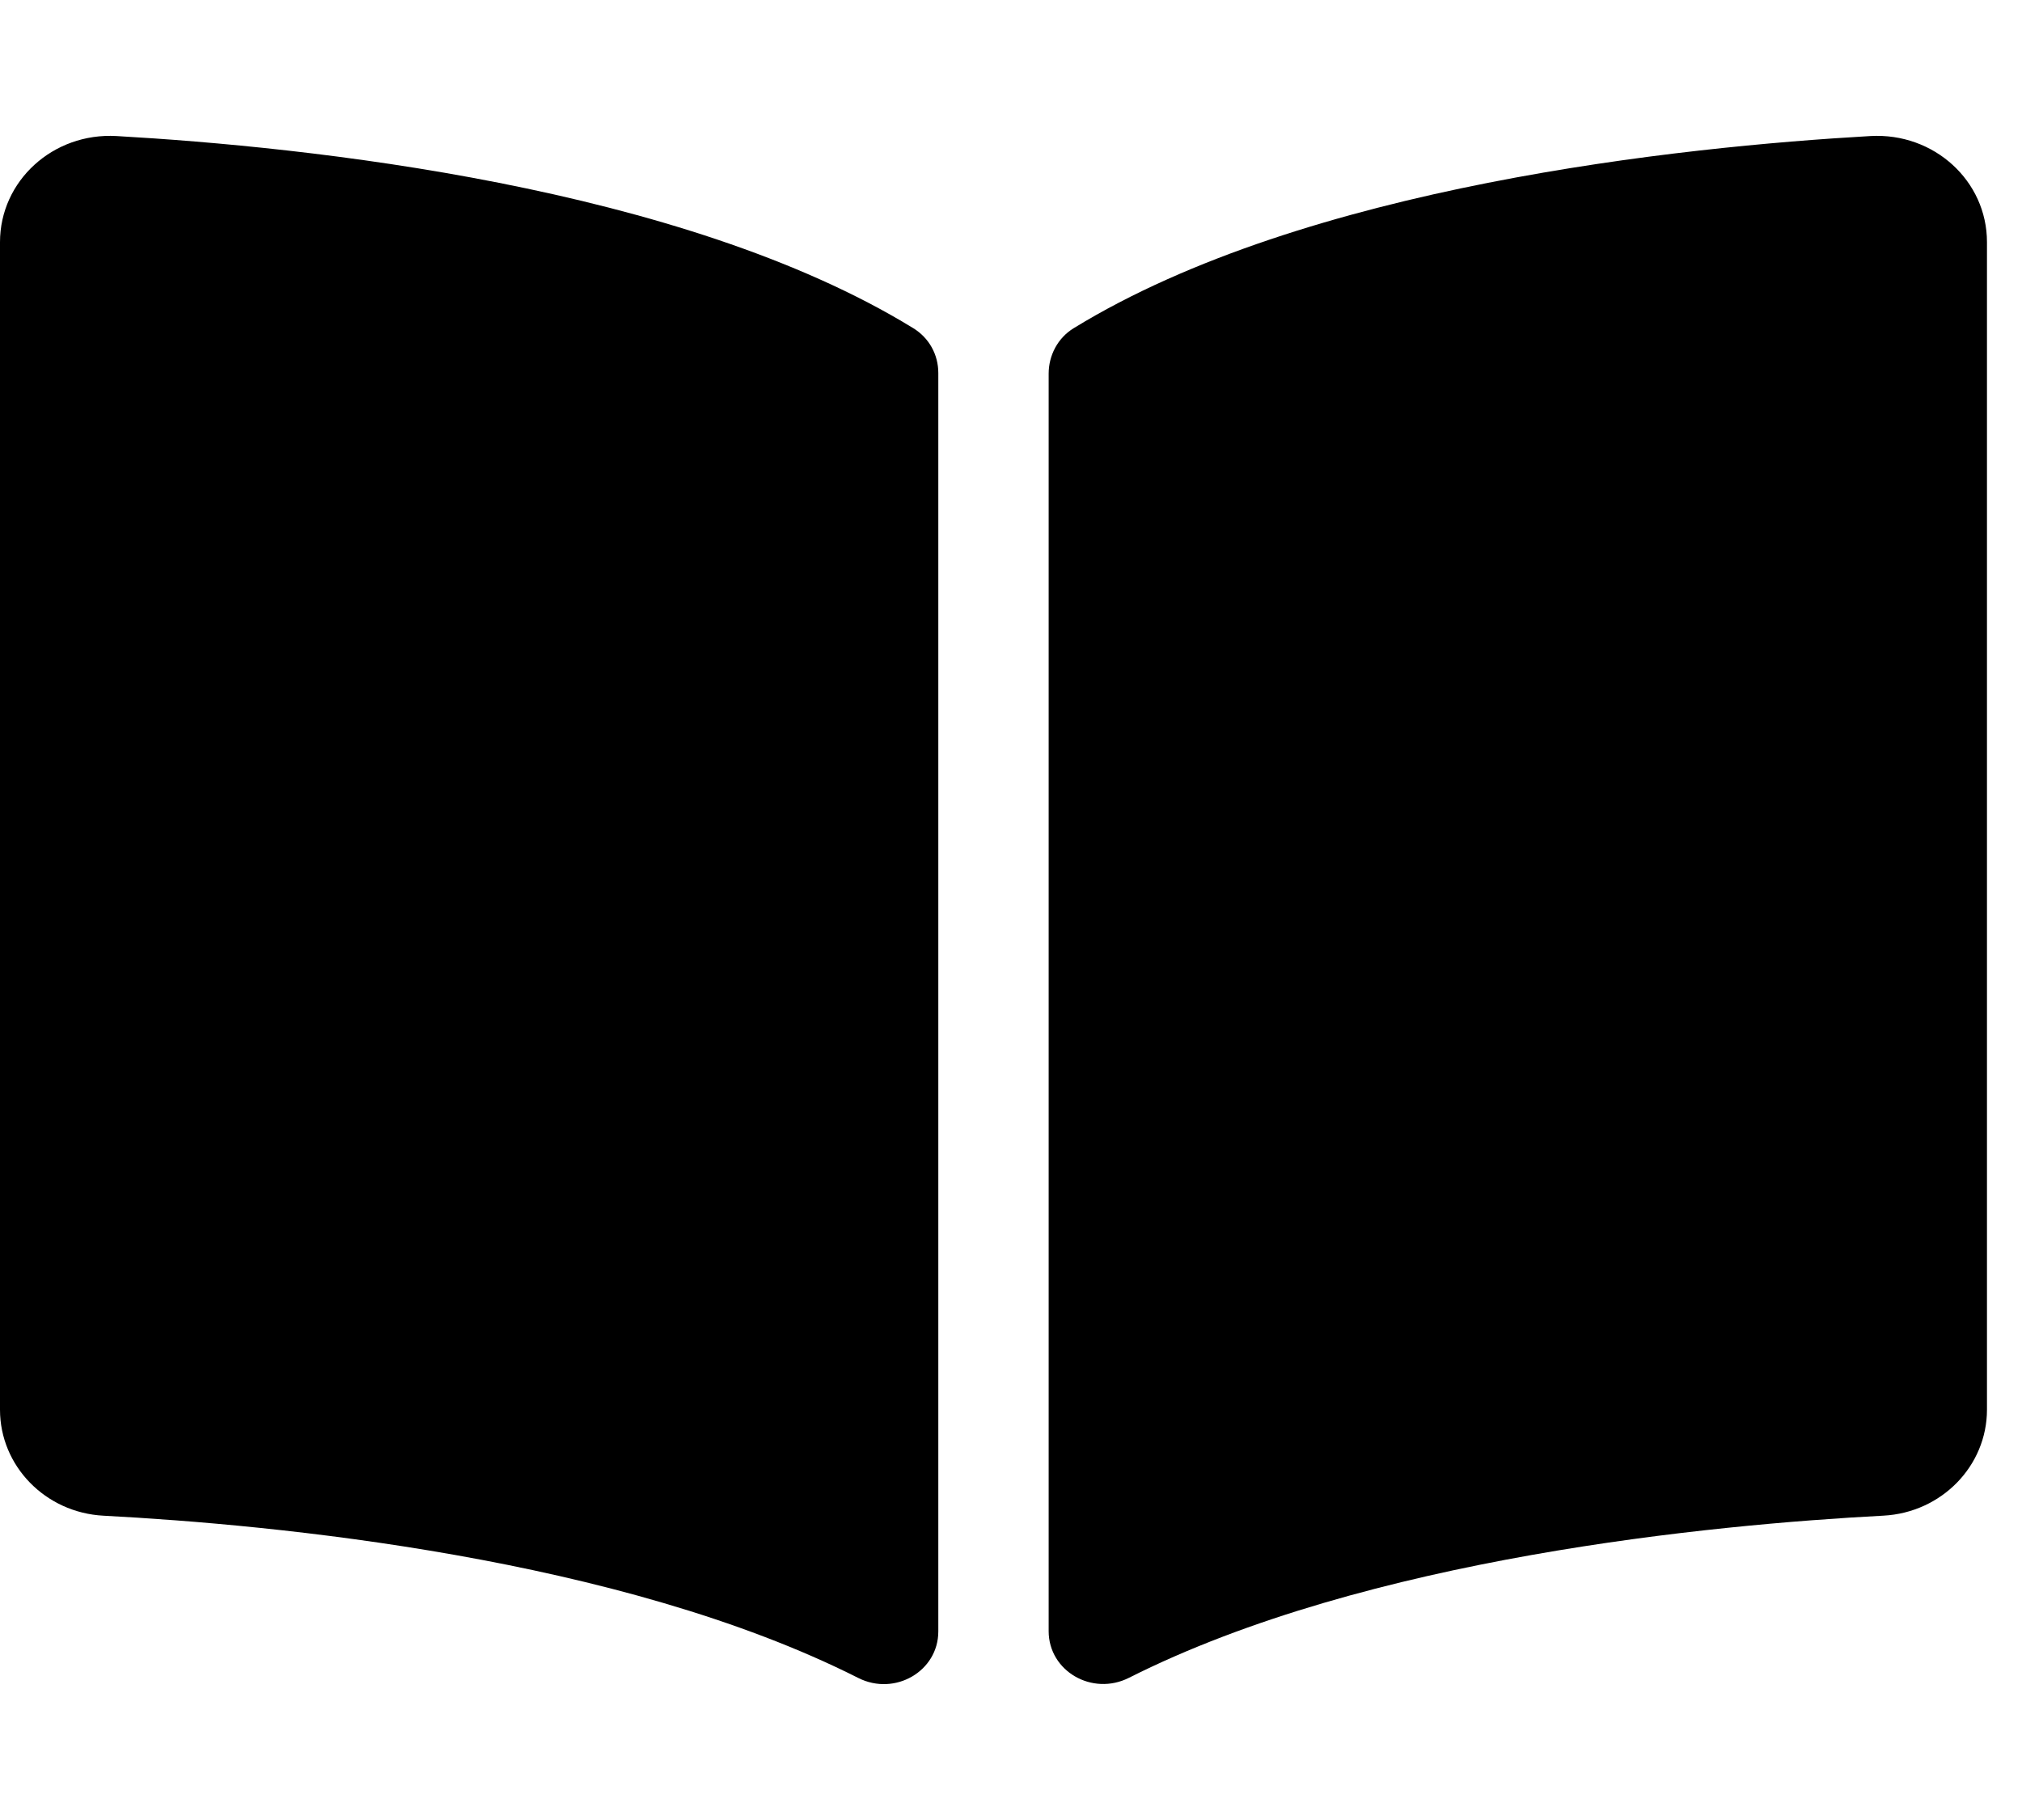 <svg  viewBox="0 0 40 36" xmlns="http://www.w3.org/2000/svg">
    <g clip-path="url(#clip0_37_29)">
        <path d="M37.002 2.691C33.263 2.904 25.83 3.677 21.241 6.491C20.924 6.685 20.745 7.03 20.745 7.391V32.265C20.745 33.055 21.607 33.554 22.334 33.187C27.055 30.807 33.882 30.158 37.258 29.98C38.411 29.919 39.307 28.994 39.307 27.884V4.79C39.308 3.579 38.26 2.62 37.002 2.691ZM18.066 6.491C13.478 3.677 6.045 2.904 2.305 2.691C1.048 2.62 0 3.579 0 4.79V27.885C0 28.995 0.896 29.921 2.049 29.981C5.426 30.158 12.257 30.808 16.978 33.19C17.703 33.556 18.562 33.057 18.562 32.27V7.379C18.562 7.017 18.383 6.686 18.066 6.491Z" />
    </g>
    <defs>
        <clipPath id="clip0_37_29">
            <rect width="39.308" height="35" fill="white" transform="translate(0 0.5)"/>
        </clipPath>
    </defs>
</svg>
